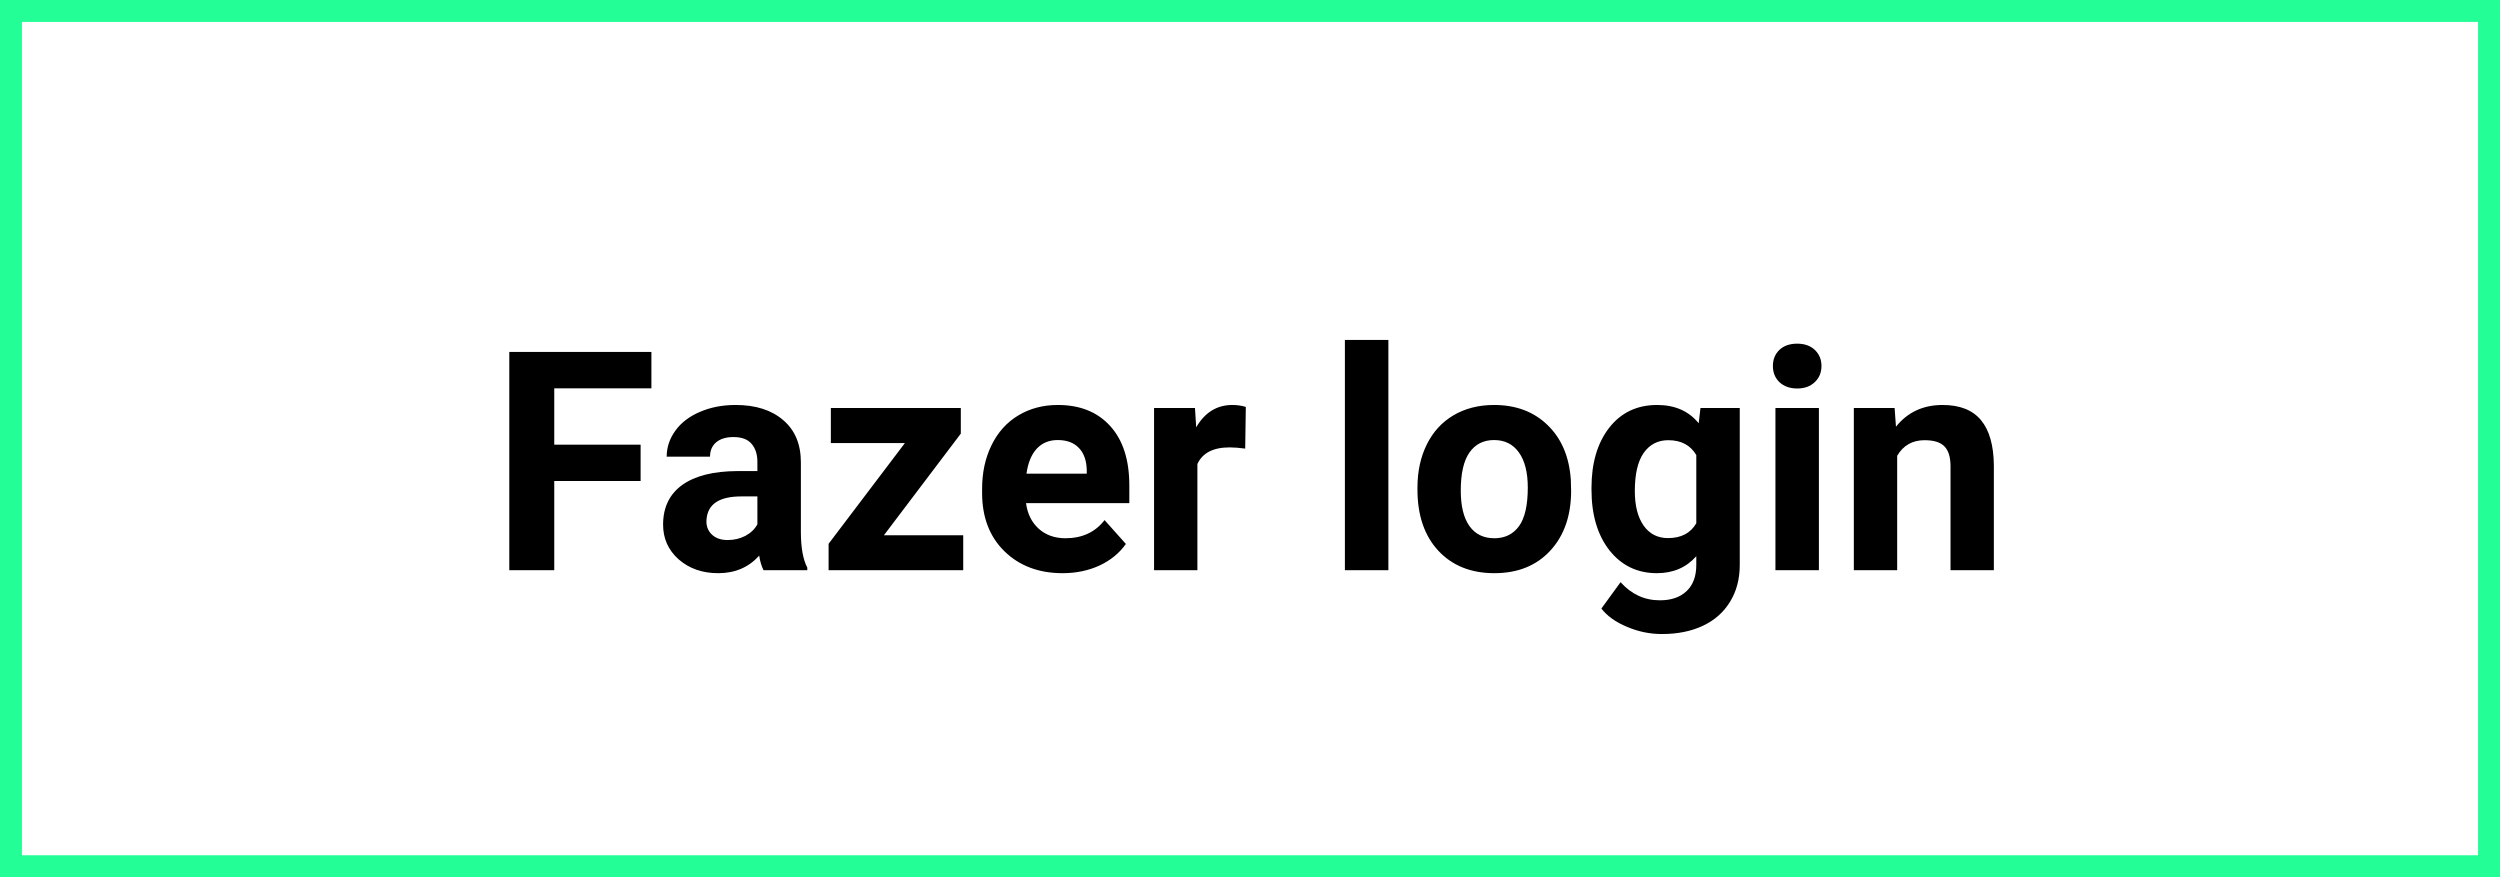 <svg width="114" height="40" viewBox="0 0 114 40" fill="none" xmlns="http://www.w3.org/2000/svg">
<rect x="0" y="0" width="114" height="40" fill="#808080" stroke="none"/>
<rect x="0.5" y="0.5" width="113" height="39" fill="white" stroke="#24FE96"/>
<path d="M29.212 21.933H25.274V26H23.224V16.047H29.704V17.708H25.274V20.278H29.212V21.933ZM34.817 26C34.726 25.822 34.66 25.601 34.619 25.337C34.141 25.87 33.519 26.137 32.753 26.137C32.028 26.137 31.427 25.927 30.948 25.508C30.474 25.088 30.237 24.56 30.237 23.922C30.237 23.138 30.527 22.537 31.105 22.117C31.689 21.698 32.53 21.486 33.628 21.481H34.537V21.058C34.537 20.716 34.448 20.442 34.27 20.237C34.097 20.032 33.822 19.93 33.443 19.93C33.111 19.93 32.849 20.009 32.657 20.169C32.47 20.328 32.377 20.547 32.377 20.825H30.401C30.401 20.397 30.534 20 30.798 19.636C31.062 19.271 31.436 18.986 31.919 18.781C32.402 18.572 32.944 18.467 33.546 18.467C34.457 18.467 35.18 18.697 35.713 19.157C36.251 19.613 36.52 20.256 36.52 21.085V24.291C36.524 24.993 36.622 25.524 36.813 25.884V26H34.817ZM33.184 24.626C33.475 24.626 33.744 24.562 33.99 24.435C34.236 24.302 34.419 24.127 34.537 23.908V22.637H33.799C32.81 22.637 32.283 22.979 32.22 23.662L32.213 23.778C32.213 24.024 32.3 24.227 32.473 24.387C32.646 24.546 32.883 24.626 33.184 24.626ZM40.307 24.407H43.923V26H37.784V24.797L41.264 20.203H37.887V18.604H43.813V19.773L40.307 24.407ZM48.455 26.137C47.37 26.137 46.486 25.804 45.803 25.139C45.124 24.473 44.784 23.587 44.784 22.48V22.288C44.784 21.545 44.928 20.882 45.215 20.299C45.502 19.711 45.908 19.26 46.432 18.945C46.96 18.626 47.562 18.467 48.236 18.467C49.248 18.467 50.043 18.786 50.622 19.424C51.205 20.062 51.497 20.966 51.497 22.138V22.944H46.787C46.851 23.427 47.042 23.815 47.361 24.106C47.685 24.398 48.093 24.544 48.585 24.544C49.346 24.544 49.941 24.268 50.369 23.717L51.34 24.804C51.044 25.223 50.643 25.551 50.137 25.788C49.631 26.02 49.07 26.137 48.455 26.137ZM48.23 20.066C47.838 20.066 47.519 20.199 47.273 20.463C47.031 20.727 46.876 21.105 46.808 21.598H49.556V21.44C49.547 21.003 49.428 20.666 49.2 20.429C48.972 20.187 48.649 20.066 48.23 20.066ZM56.781 20.456C56.512 20.42 56.275 20.401 56.07 20.401C55.323 20.401 54.833 20.654 54.601 21.16V26H52.625V18.604H54.491L54.546 19.485C54.942 18.806 55.492 18.467 56.193 18.467C56.412 18.467 56.617 18.496 56.809 18.556L56.781 20.456ZM63.31 26H61.327V15.5H63.31V26ZM64.636 22.233C64.636 21.5 64.777 20.846 65.06 20.271C65.342 19.697 65.748 19.253 66.276 18.939C66.81 18.624 67.427 18.467 68.129 18.467C69.127 18.467 69.94 18.772 70.569 19.383C71.203 19.994 71.556 20.823 71.629 21.871L71.643 22.377C71.643 23.512 71.326 24.423 70.692 25.111C70.059 25.795 69.209 26.137 68.143 26.137C67.076 26.137 66.224 25.795 65.586 25.111C64.953 24.428 64.636 23.498 64.636 22.322V22.233ZM66.611 22.377C66.611 23.079 66.743 23.616 67.008 23.99C67.272 24.359 67.65 24.544 68.143 24.544C68.621 24.544 68.995 24.362 69.264 23.997C69.533 23.628 69.667 23.04 69.667 22.233C69.667 21.545 69.533 21.012 69.264 20.634C68.995 20.256 68.617 20.066 68.129 20.066C67.646 20.066 67.272 20.256 67.008 20.634C66.743 21.008 66.611 21.588 66.611 22.377ZM72.572 22.247C72.572 21.112 72.841 20.199 73.379 19.506C73.921 18.813 74.65 18.467 75.566 18.467C76.378 18.467 77.009 18.745 77.46 19.301L77.542 18.604H79.333V25.754C79.333 26.401 79.185 26.964 78.889 27.442C78.597 27.921 78.185 28.285 77.651 28.536C77.118 28.787 76.494 28.912 75.778 28.912C75.236 28.912 74.707 28.803 74.192 28.584C73.677 28.37 73.288 28.092 73.023 27.75L73.898 26.547C74.391 27.098 74.988 27.374 75.689 27.374C76.213 27.374 76.621 27.233 76.913 26.95C77.205 26.672 77.351 26.276 77.351 25.761V25.364C76.895 25.879 76.296 26.137 75.553 26.137C74.664 26.137 73.944 25.79 73.393 25.098C72.846 24.4 72.572 23.477 72.572 22.329V22.247ZM74.548 22.391C74.548 23.061 74.682 23.587 74.951 23.97C75.22 24.348 75.589 24.537 76.059 24.537C76.66 24.537 77.091 24.311 77.351 23.86V20.75C77.086 20.299 76.66 20.073 76.072 20.073C75.598 20.073 75.225 20.267 74.951 20.654C74.682 21.042 74.548 21.62 74.548 22.391ZM82.942 26H80.96V18.604H82.942V26ZM80.844 16.689C80.844 16.393 80.942 16.149 81.138 15.958C81.338 15.767 81.609 15.671 81.951 15.671C82.288 15.671 82.557 15.767 82.758 15.958C82.958 16.149 83.059 16.393 83.059 16.689C83.059 16.99 82.956 17.236 82.751 17.428C82.55 17.619 82.284 17.715 81.951 17.715C81.618 17.715 81.35 17.619 81.144 17.428C80.944 17.236 80.844 16.99 80.844 16.689ZM86.394 18.604L86.456 19.458C86.985 18.797 87.693 18.467 88.582 18.467C89.366 18.467 89.949 18.697 90.332 19.157C90.715 19.617 90.911 20.306 90.92 21.222V26H88.944V21.27C88.944 20.85 88.853 20.547 88.671 20.36C88.489 20.169 88.186 20.073 87.762 20.073C87.206 20.073 86.789 20.31 86.511 20.784V26H84.535V18.604H86.394Z" fill="black"/>
</svg>
